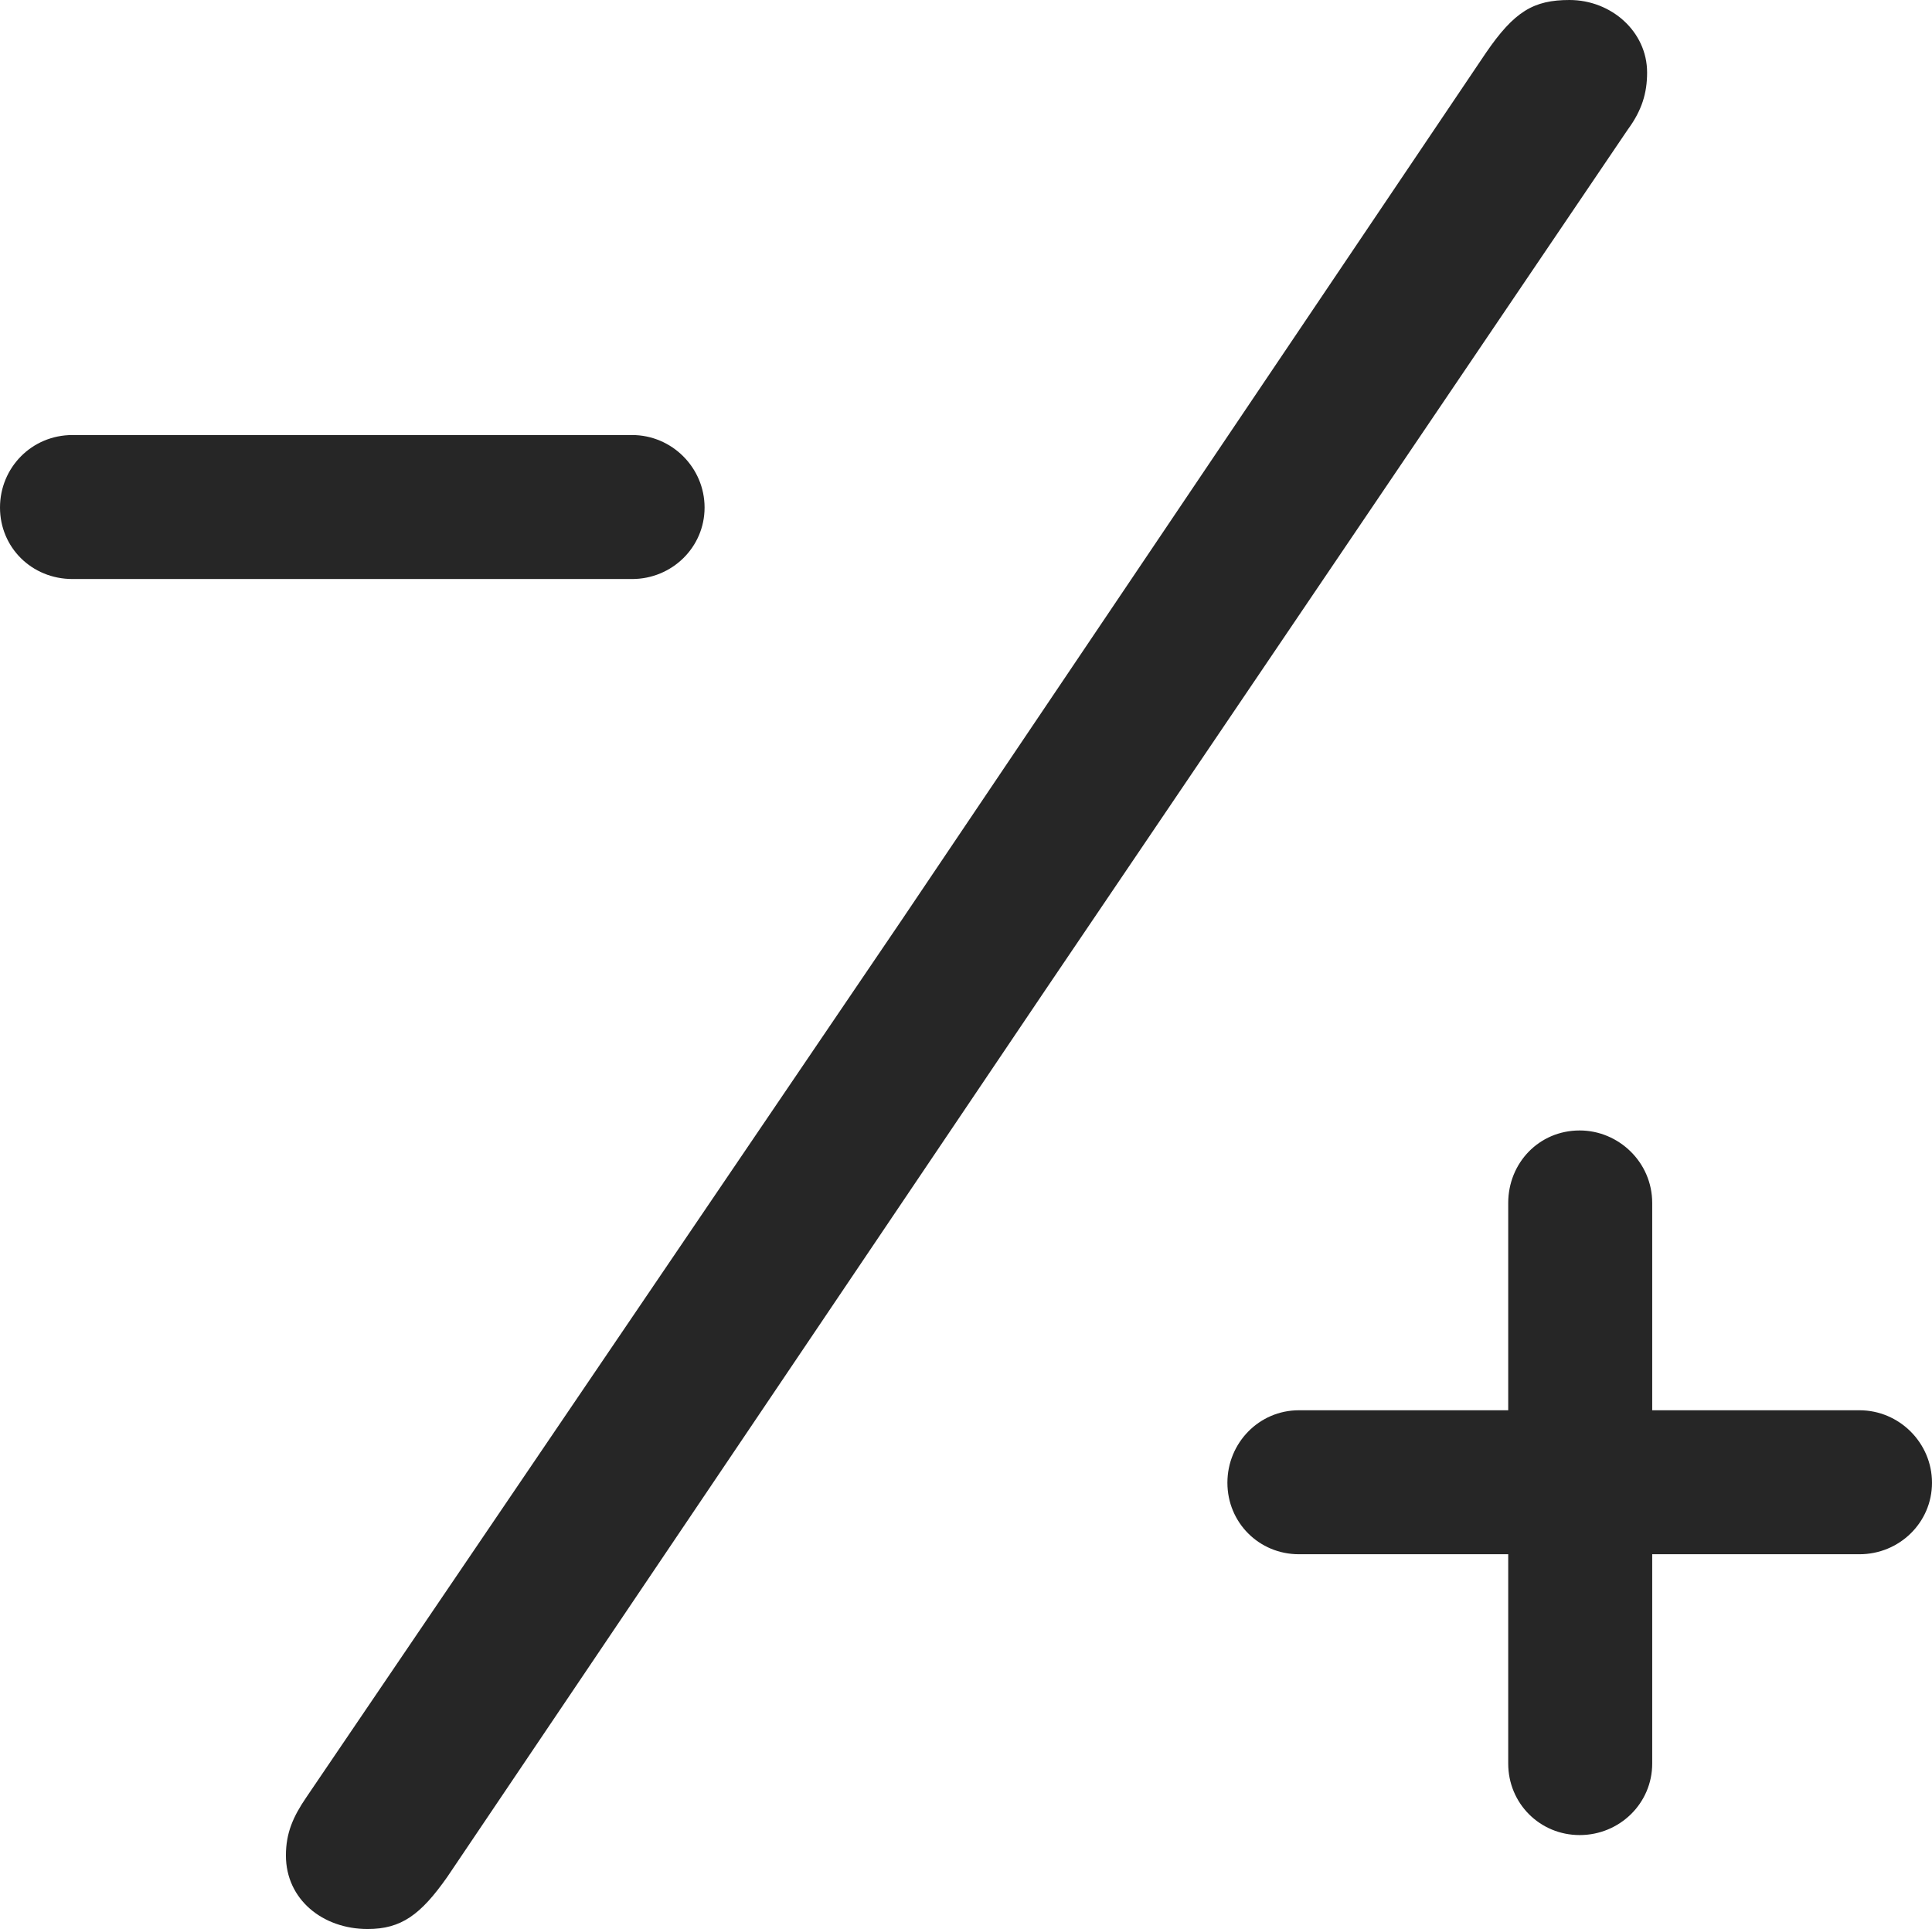 <?xml version="1.0" encoding="UTF-8"?>
<!--Generator: Apple Native CoreSVG 232.5-->
<!DOCTYPE svg
PUBLIC "-//W3C//DTD SVG 1.1//EN"
       "http://www.w3.org/Graphics/SVG/1.1/DTD/svg11.dtd">
<svg version="1.1" xmlns="http://www.w3.org/2000/svg" xmlns:xlink="http://www.w3.org/1999/xlink" width="92.383" height="92.236">
 <g>
  <rect height="92.236" opacity="0" width="92.383" x="0" y="0"/>
  <path d="M3.467 27.686L30.225 27.686C32.129 27.686 33.691 26.172 33.691 24.268C33.691 22.363 32.129 20.801 30.225 20.801L3.467 20.801C1.514 20.801 0 22.363 0 24.268C0 26.172 1.514 27.686 3.467 27.686ZM17.578 92.236C19.189 92.236 20.117 91.553 21.387 89.746L50 47.315L77.832 6.201C78.516 5.273 78.76 4.443 78.76 3.467C78.76 1.514 77.051 0 75.049 0C73.34 0 72.412 0.537 71.045 2.539L43.115 43.994L14.648 85.938C14.014 86.865 13.672 87.647 13.672 88.721C13.672 90.82 15.43 92.236 17.578 92.236ZM58.691 70.898C58.691 72.803 60.205 74.316 62.109 74.316L72.119 74.316L72.119 84.326C72.119 86.231 73.633 87.744 75.537 87.744C77.441 87.744 79.004 86.231 79.004 84.326L79.004 74.316L88.916 74.316C90.82 74.316 92.383 72.803 92.383 70.898C92.383 68.994 90.82 67.432 88.916 67.432L79.004 67.432L79.004 57.52C79.004 55.566 77.393 54.053 75.537 54.053C73.584 54.053 72.119 55.615 72.119 57.52L72.119 67.432L62.109 67.432C60.205 67.432 58.691 68.994 58.691 70.898Z" fill="#000000" fill-opacity="0.85"/>
 </g>
</svg>
